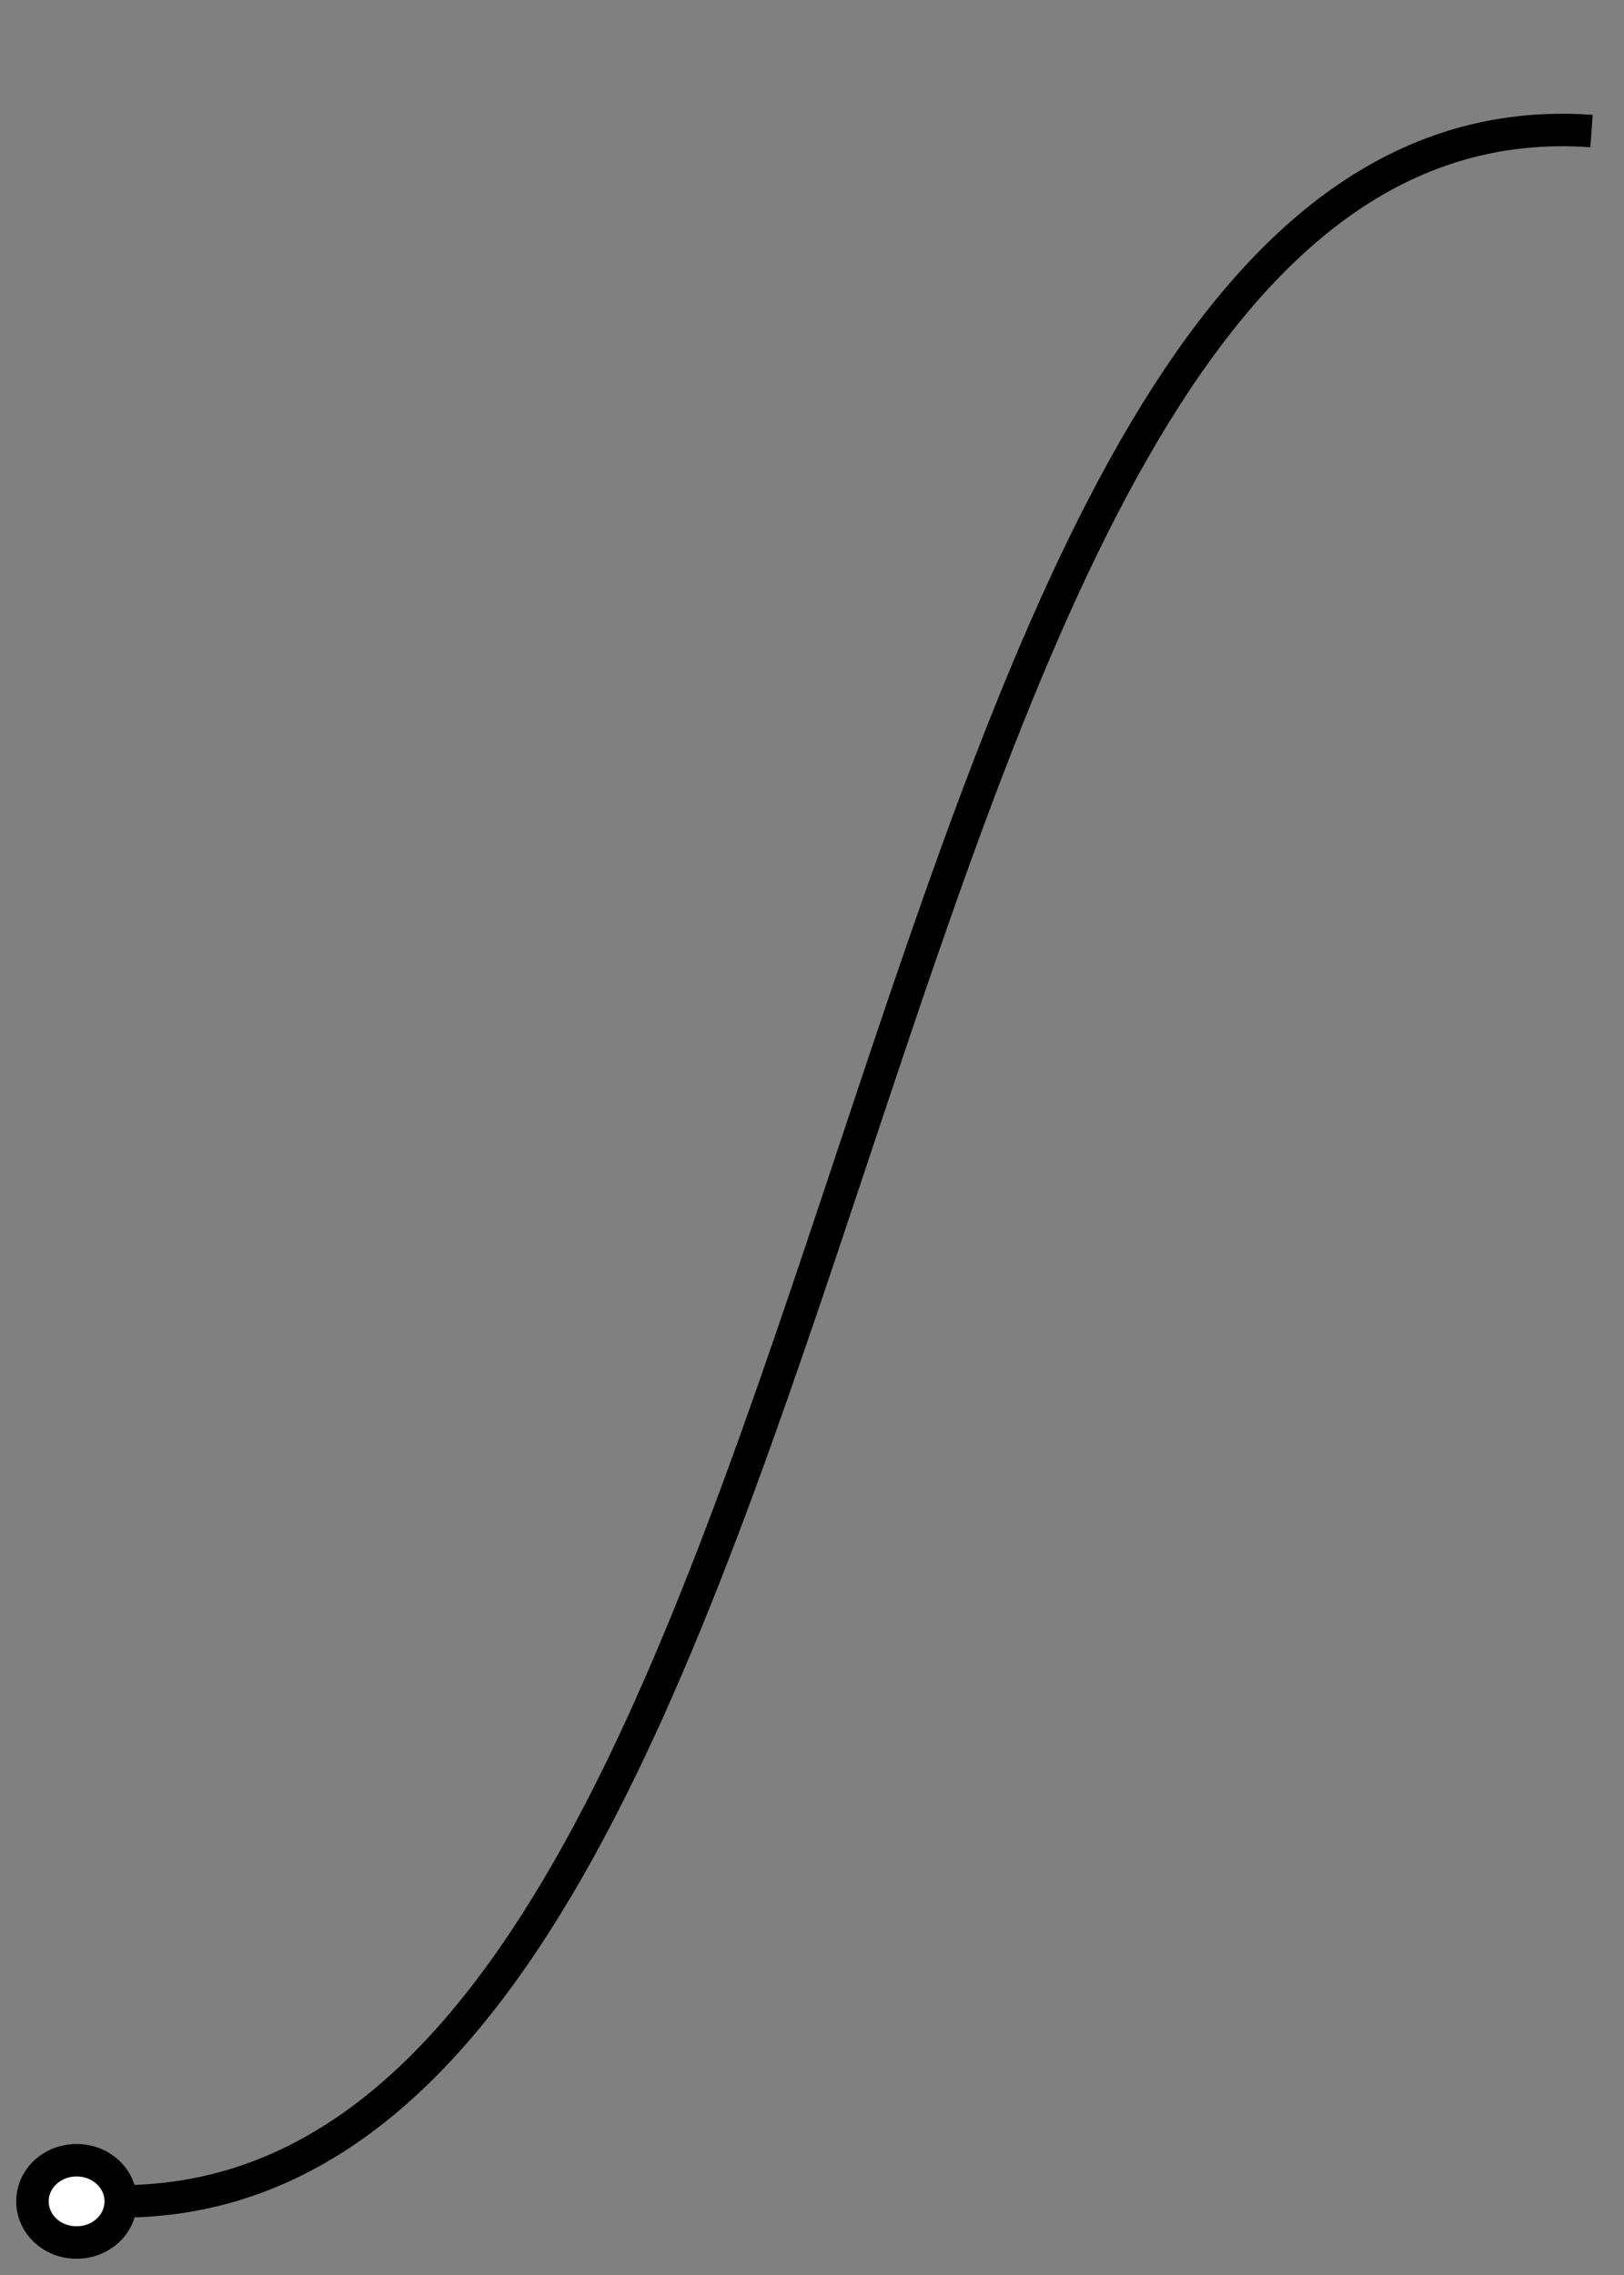 <svg width="50" height="70" viewBox="0 0 50 70" fill="none" xmlns="http://www.w3.org/2000/svg">
<rect x="0" y="0" width="50" height="70" fill="#808080" stroke="none"/>
<path d="M2.358 66.469C1.604 66.469 1 67.031 1 67.734C1 68.438 1.604 69 2.358 69C3.113 69 3.717 68.438 3.717 67.734C3.717 67.031 3.113 66.469 2.358 66.469Z" fill="white"/>
<path d="M3.717 67.734C3.717 67.031 3.113 66.469 2.358 66.469C1.604 66.469 1 67.031 1 67.734C1 68.438 1.604 69 2.358 69C3.113 69 3.717 68.438 3.717 67.734ZM3.717 67.734C27.491 67.734 25.226 2.345 49 4.032" stroke="black"/>
</svg>
